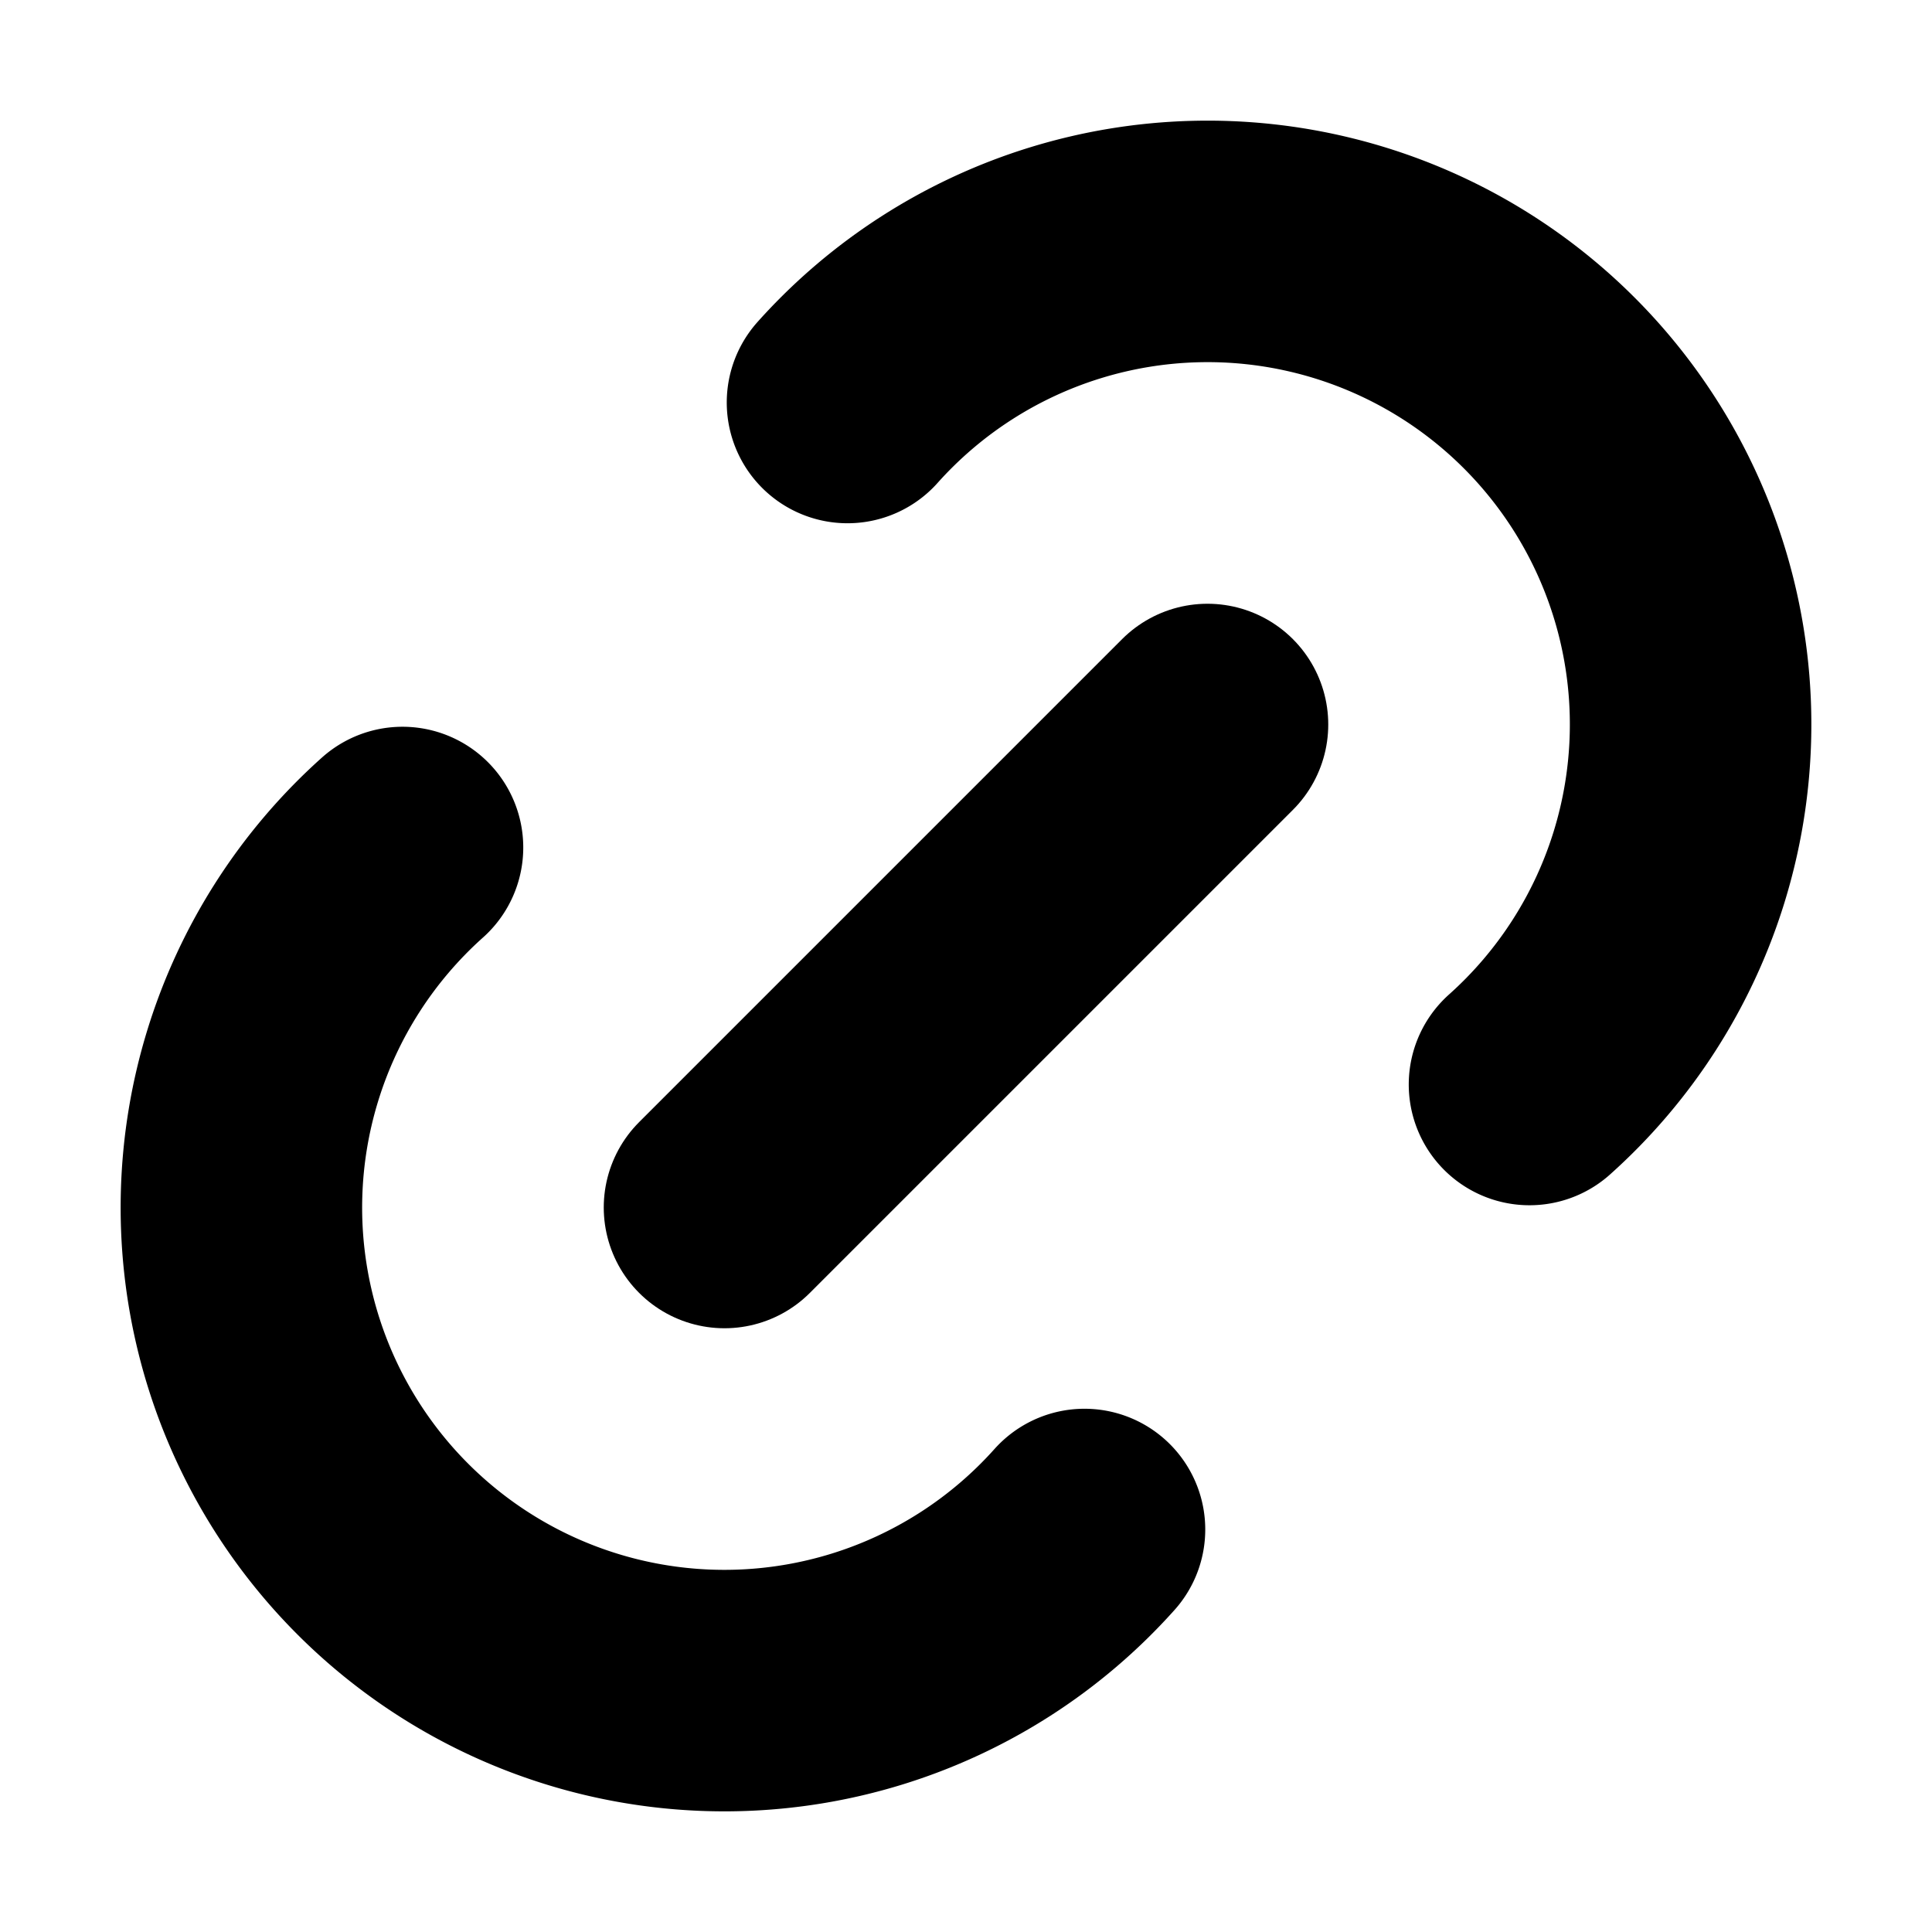 <svg xmlns="http://www.w3.org/2000/svg" width="24" height="24" viewBox="0 0 24 24" fill="none" stroke="currentColor" stroke-width="3" stroke-linecap="round" stroke-linejoin="round" class="devfont devfont-link"><path d="M9 15l6-6"></path><path d="M13.472 19A6 6 0 1 1 5 10.528"></path><path d="M10.528 5A6 6 0 1 1 19 13.472"></path></svg>